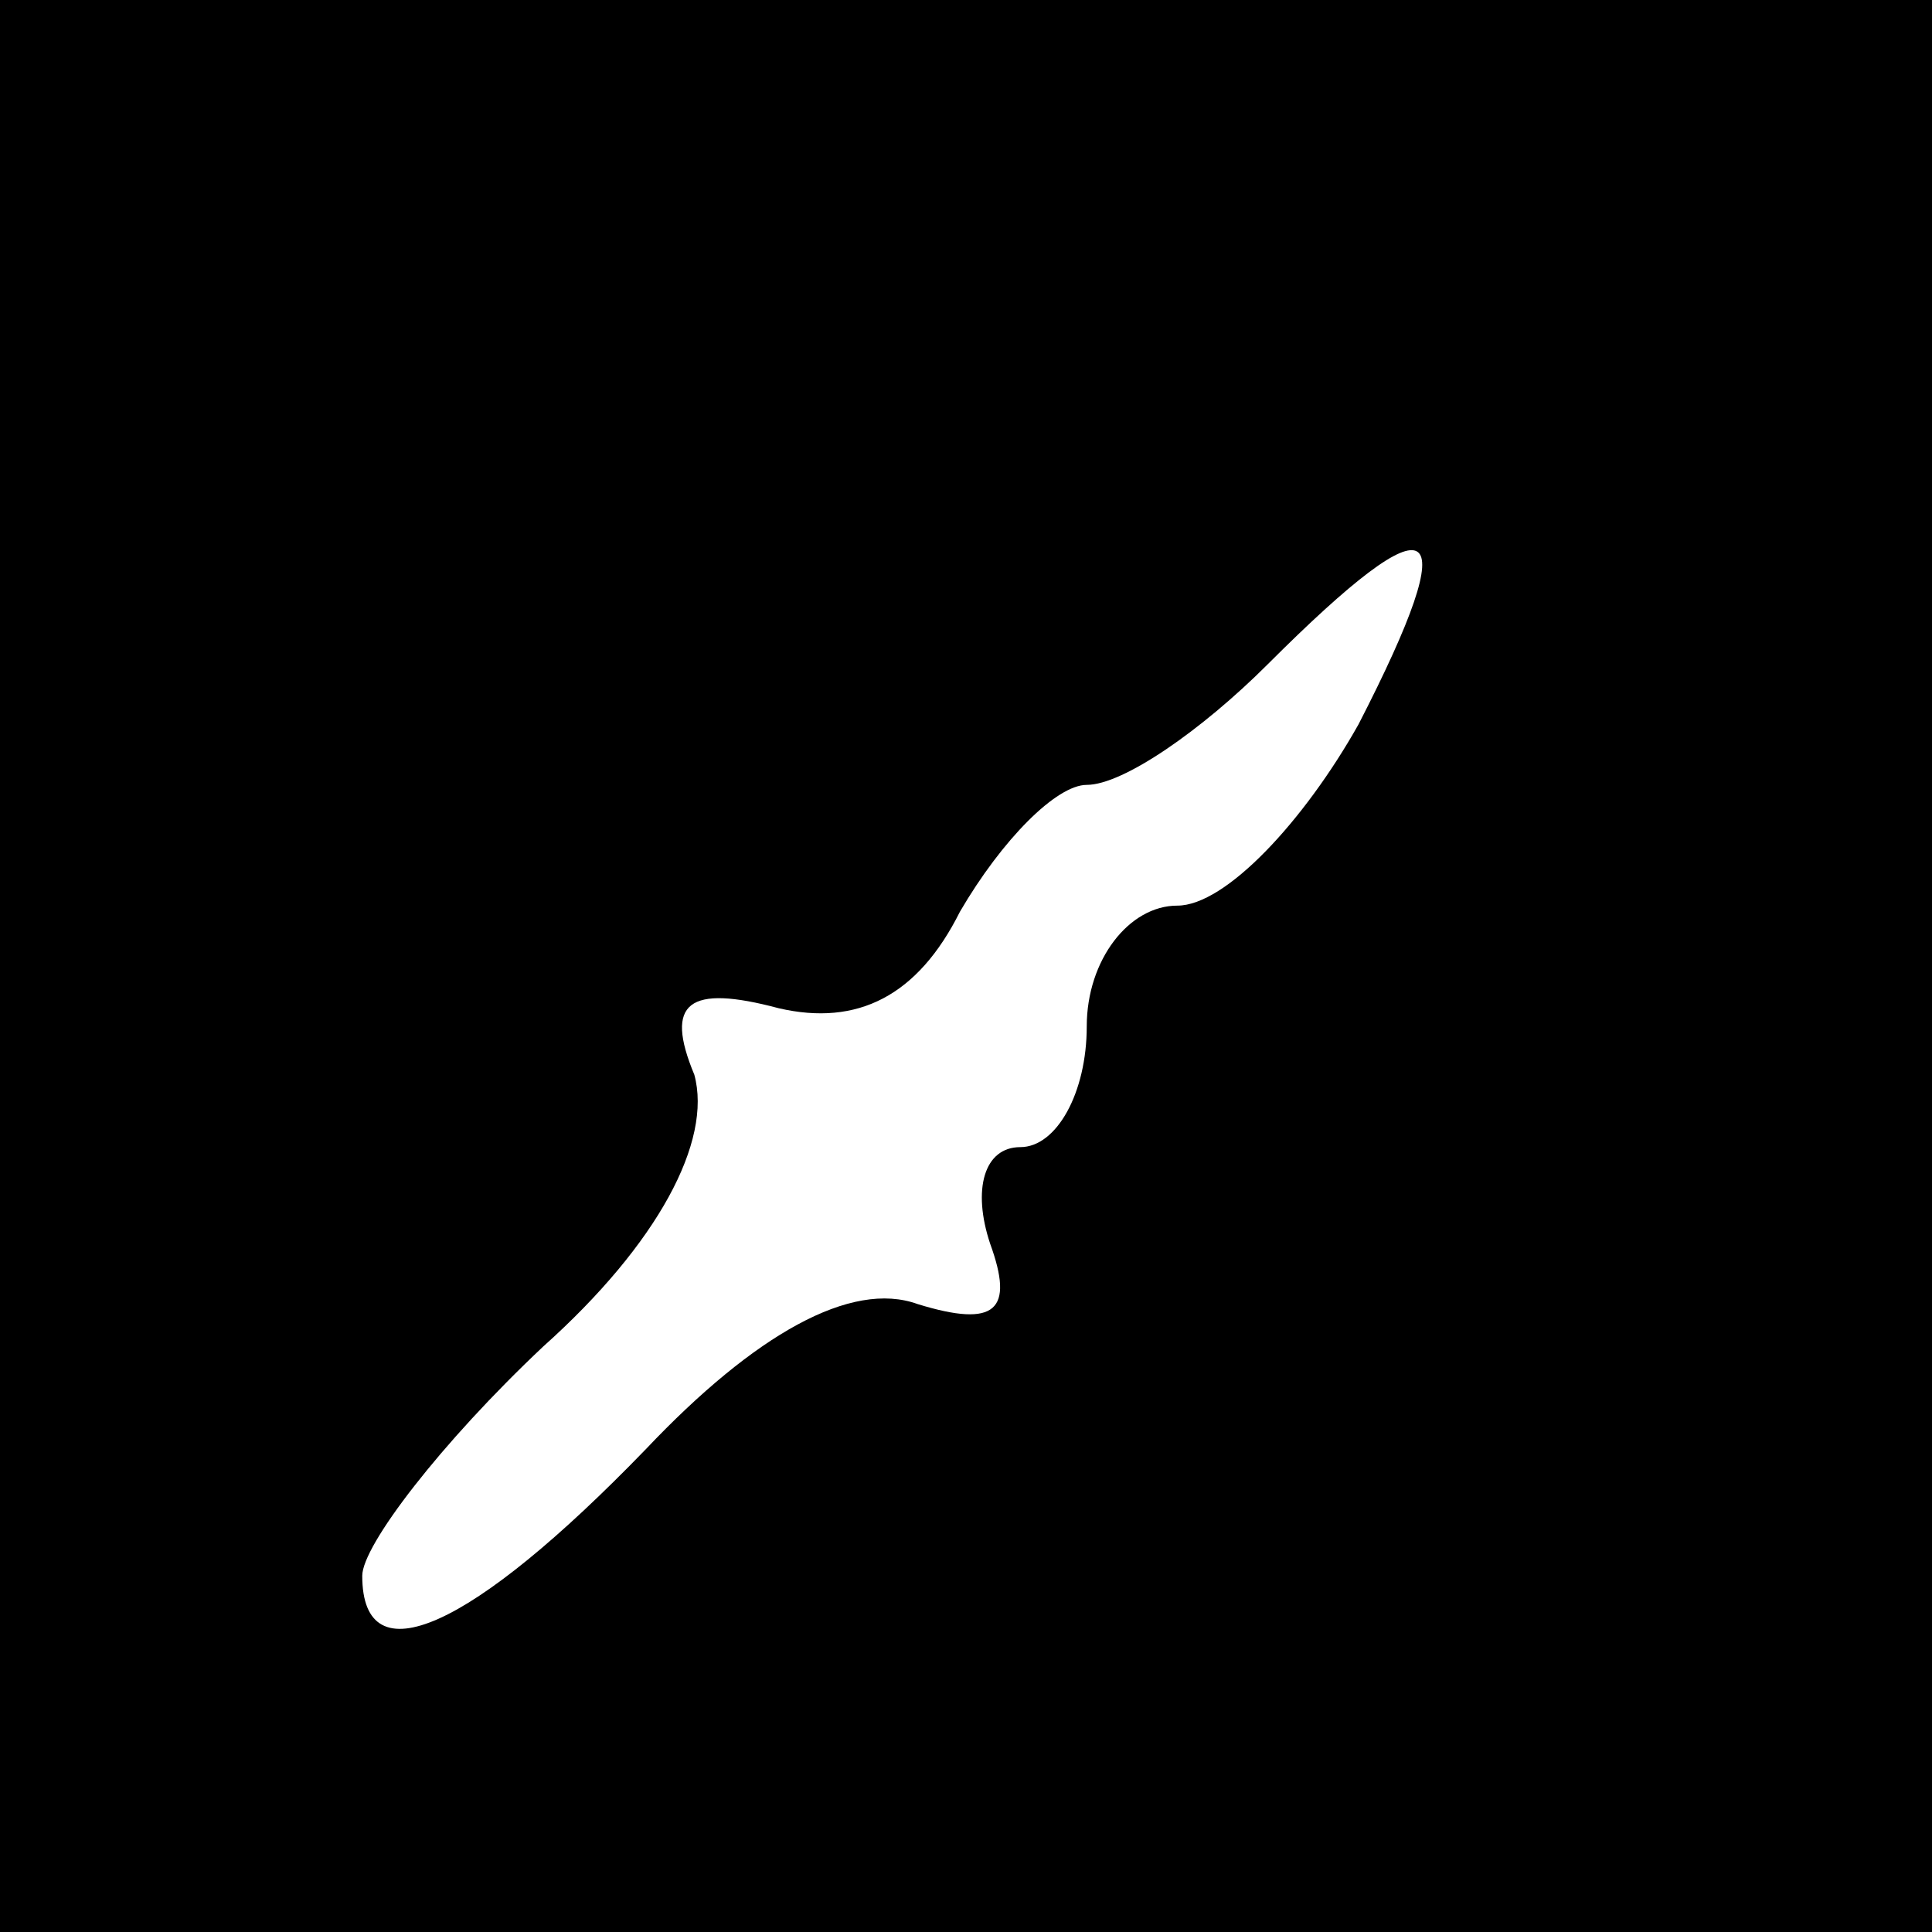 <?xml version="1.0" standalone="no"?>
<!DOCTYPE svg PUBLIC "-//W3C//DTD SVG 20010904//EN"
 "http://www.w3.org/TR/2001/REC-SVG-20010904/DTD/svg10.dtd">
<svg version="1.0" xmlns="http://www.w3.org/2000/svg"
 width="32pt" height="32pt" viewBox="0 0 32 32"
 preserveAspectRatio="xMidYMid meet">
<rect x="0" y="0" width="32" height="32" fill="#808080" stroke="none"/>
<g transform="translate(0,32) scale(0.1,-0.1)"
fill="#000000" stroke="none">
<path fill="#000000" stroke="none" d="M0 160 l0 -160 160 0 160 0 0 160 0
160 -160 0 -160 0 0 -160z"/>
<path fill="#ffffff" stroke="none" d="M225 200 c-9 -16 -22 -30 -30 -30 -8 0
-15 -9 -15 -20 0 -11 -5 -20 -11 -20 -6 0 -8 -7 -5 -16 4 -11 1 -14 -12 -10
-11 4 -27 -5 -45 -24 -29 -30 -47 -38 -47 -21 0 5 13 22 30 38 19 17 28 34 25
45 -5 12 -1 15 14 11 13 -3 23 2 30 16 7 12 16 21 21 21 6 0 19 9 30 20 28 28
33 25 15 -10z"/>
</g>
</svg>

